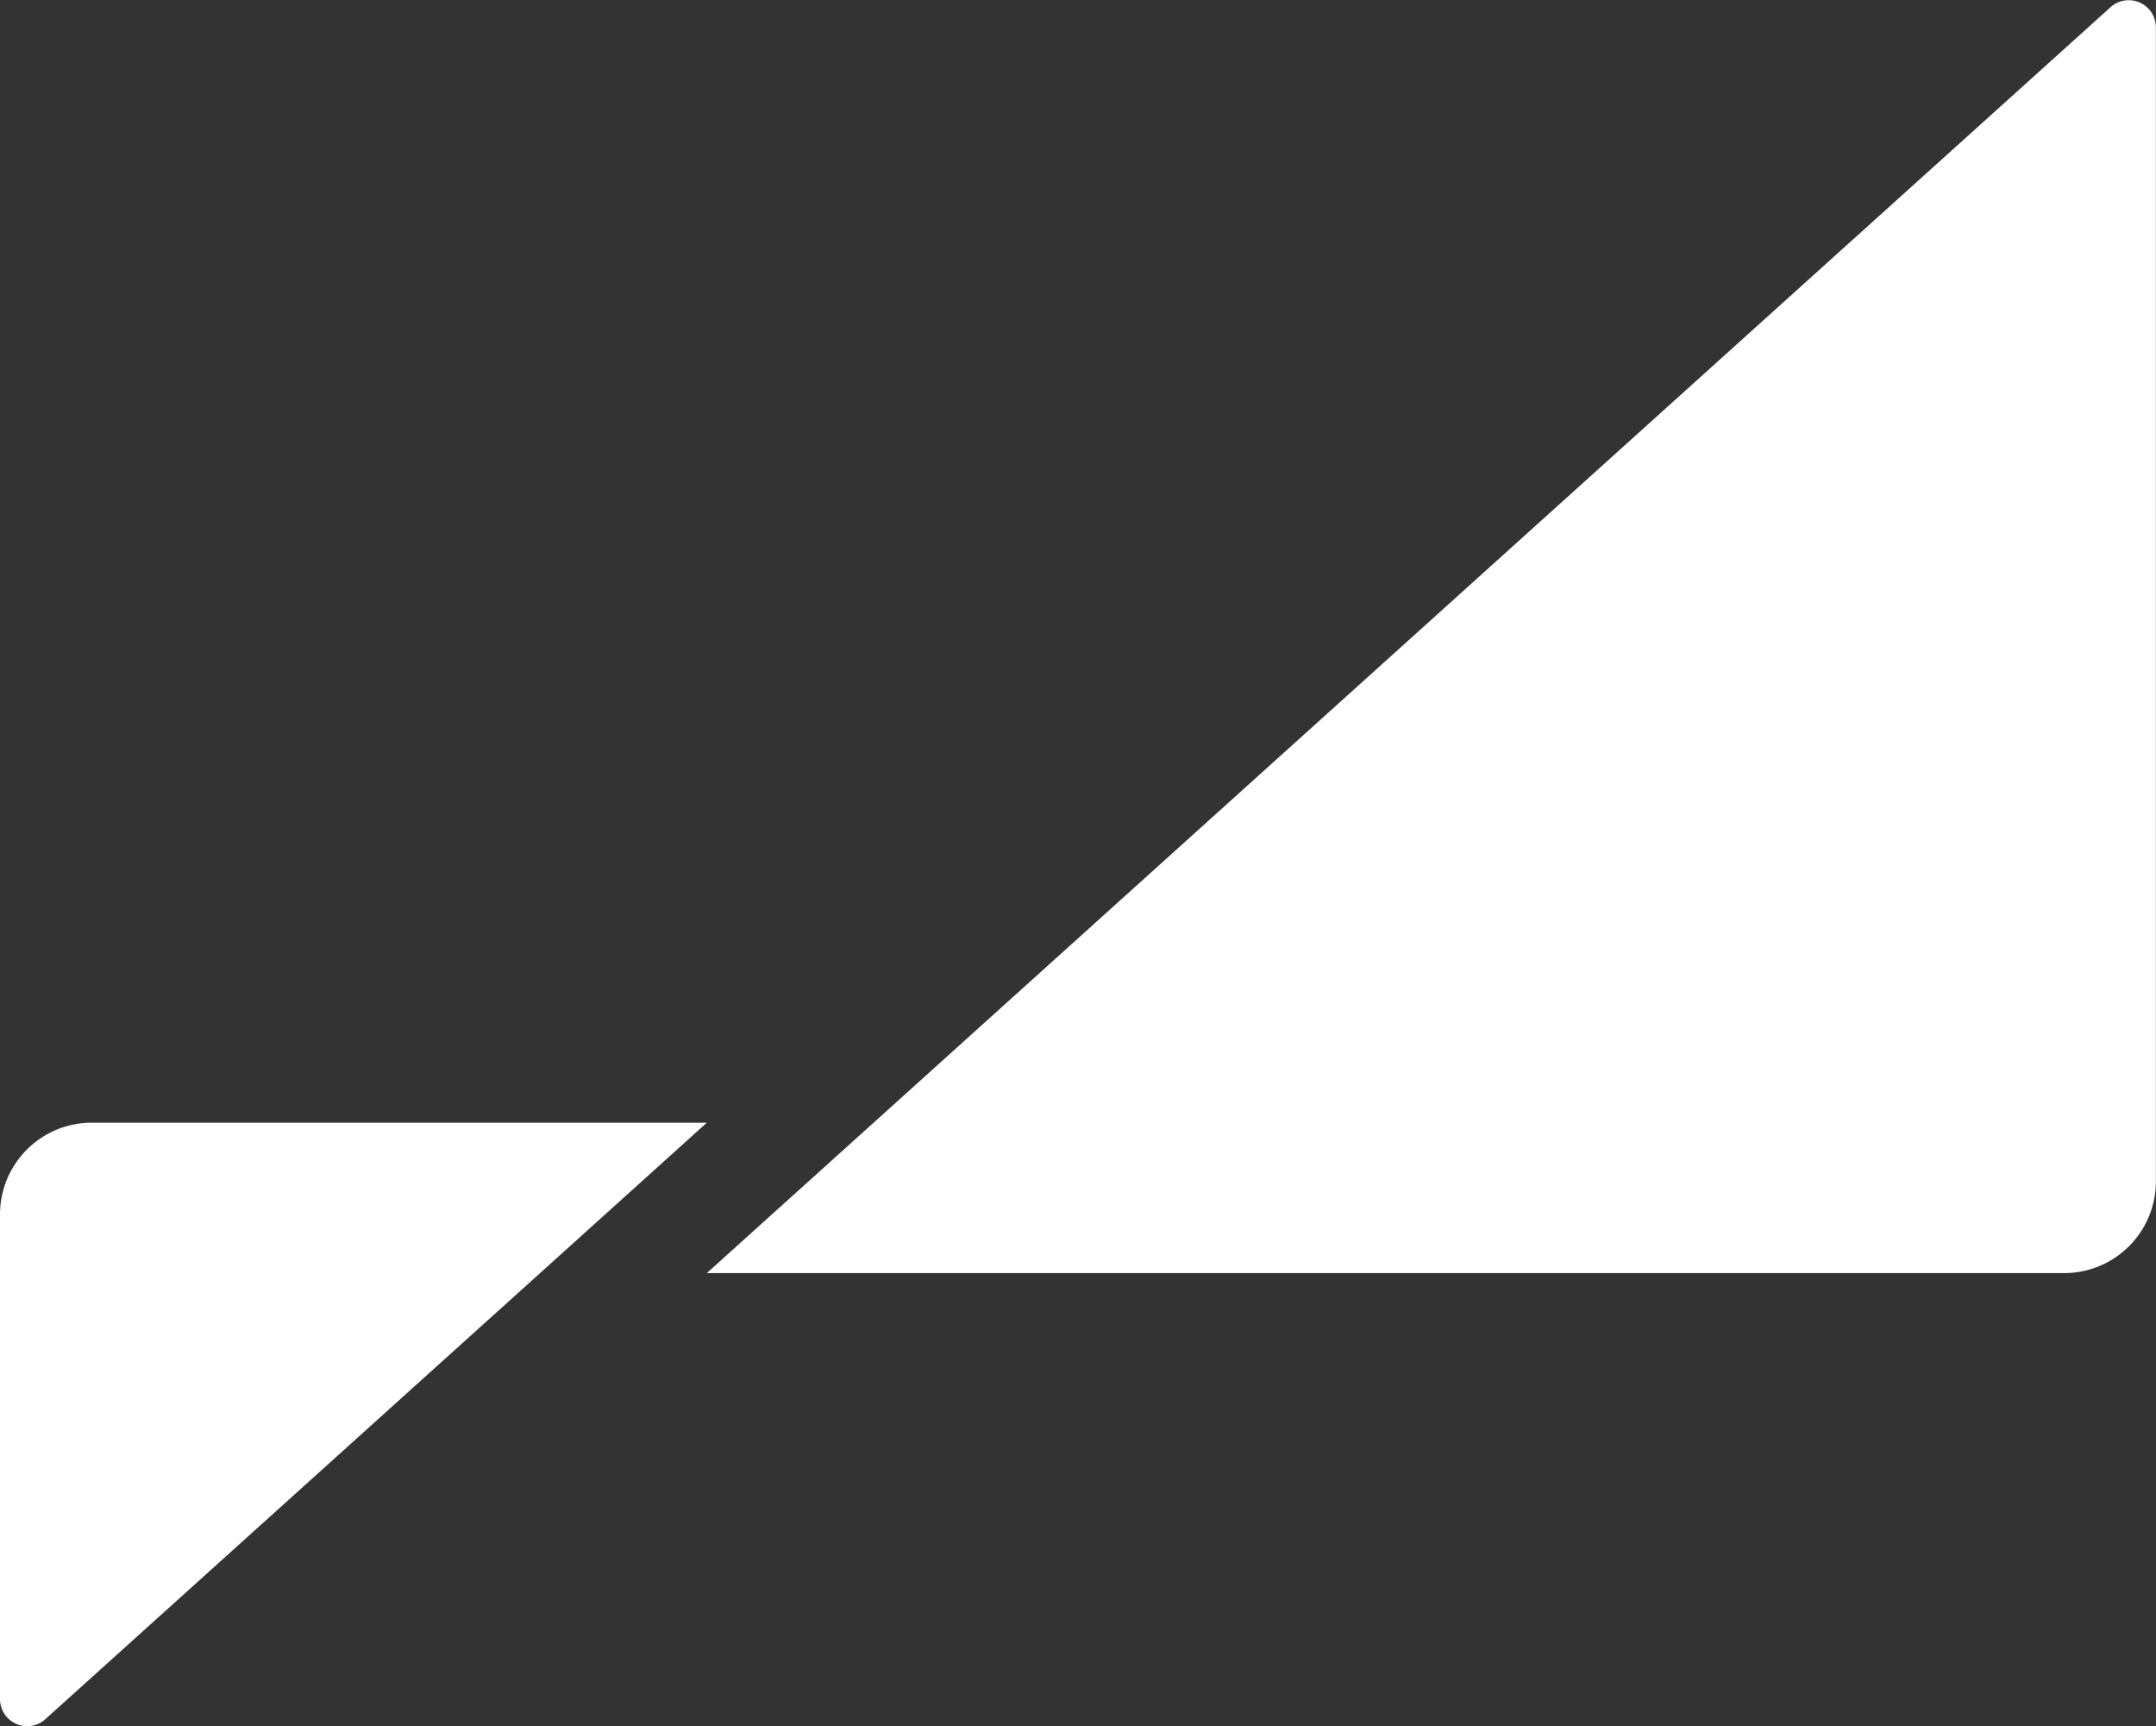 <svg xmlns="http://www.w3.org/2000/svg" xmlns:xlink="http://www.w3.org/1999/xlink" width="215.93" height="172.86"><rect width="100%" height="100%" fill="#333333" stroke="none"/><rect id="backgroundrect" width="100%" height="100%" x="0" y="0" fill="none" stroke="none"/><defs><linearGradient id="linear-gradient" x1="130.51" y1="137.63" x2="305.32" y2="-37.18" gradientUnits="userSpaceOnUse"><stop offset="0" stop-color="#59bf90"/><stop offset="1" stop-color="#97ca47"/></linearGradient><linearGradient id="linear-gradient-2" x1="4.49" y1="146.02" x2="54.54" y2="95.96" gradientUnits="userSpaceOnUse"><stop offset="0" stop-color="#0c6089"/><stop offset="0.37" stop-color="#294c84"/></linearGradient></defs><title>Asset 4</title><g class="currentLayer" style=""><title>Layer 1</title><g id="Layer_2" data-name="Layer 2" class="" fill="#ffffff" fill-opacity="1"><g id="Layer_1-2" data-name="Layer 1" fill="#ffffff" fill-opacity="1"><path d="M70.79,127.48H206.73a9.19,9.19,0,0,0,9.19-9.19V2.72a2.72,2.72,0,0,0-4.54-2Z" style="" id="svg_1" fill="#ffffff" fill-opacity="1"/><path id="_Path_" data-name="&lt;Path&gt;" d="M4.54,172.15l49.55-44.67,16.7-15.06H9.19A9.19,9.19,0,0,0,0,121.61v48.52A2.72,2.72,0,0,0,4.54,172.15Z" style="" fill="#ffffff" fill-opacity="1"/></g></g></g></svg>